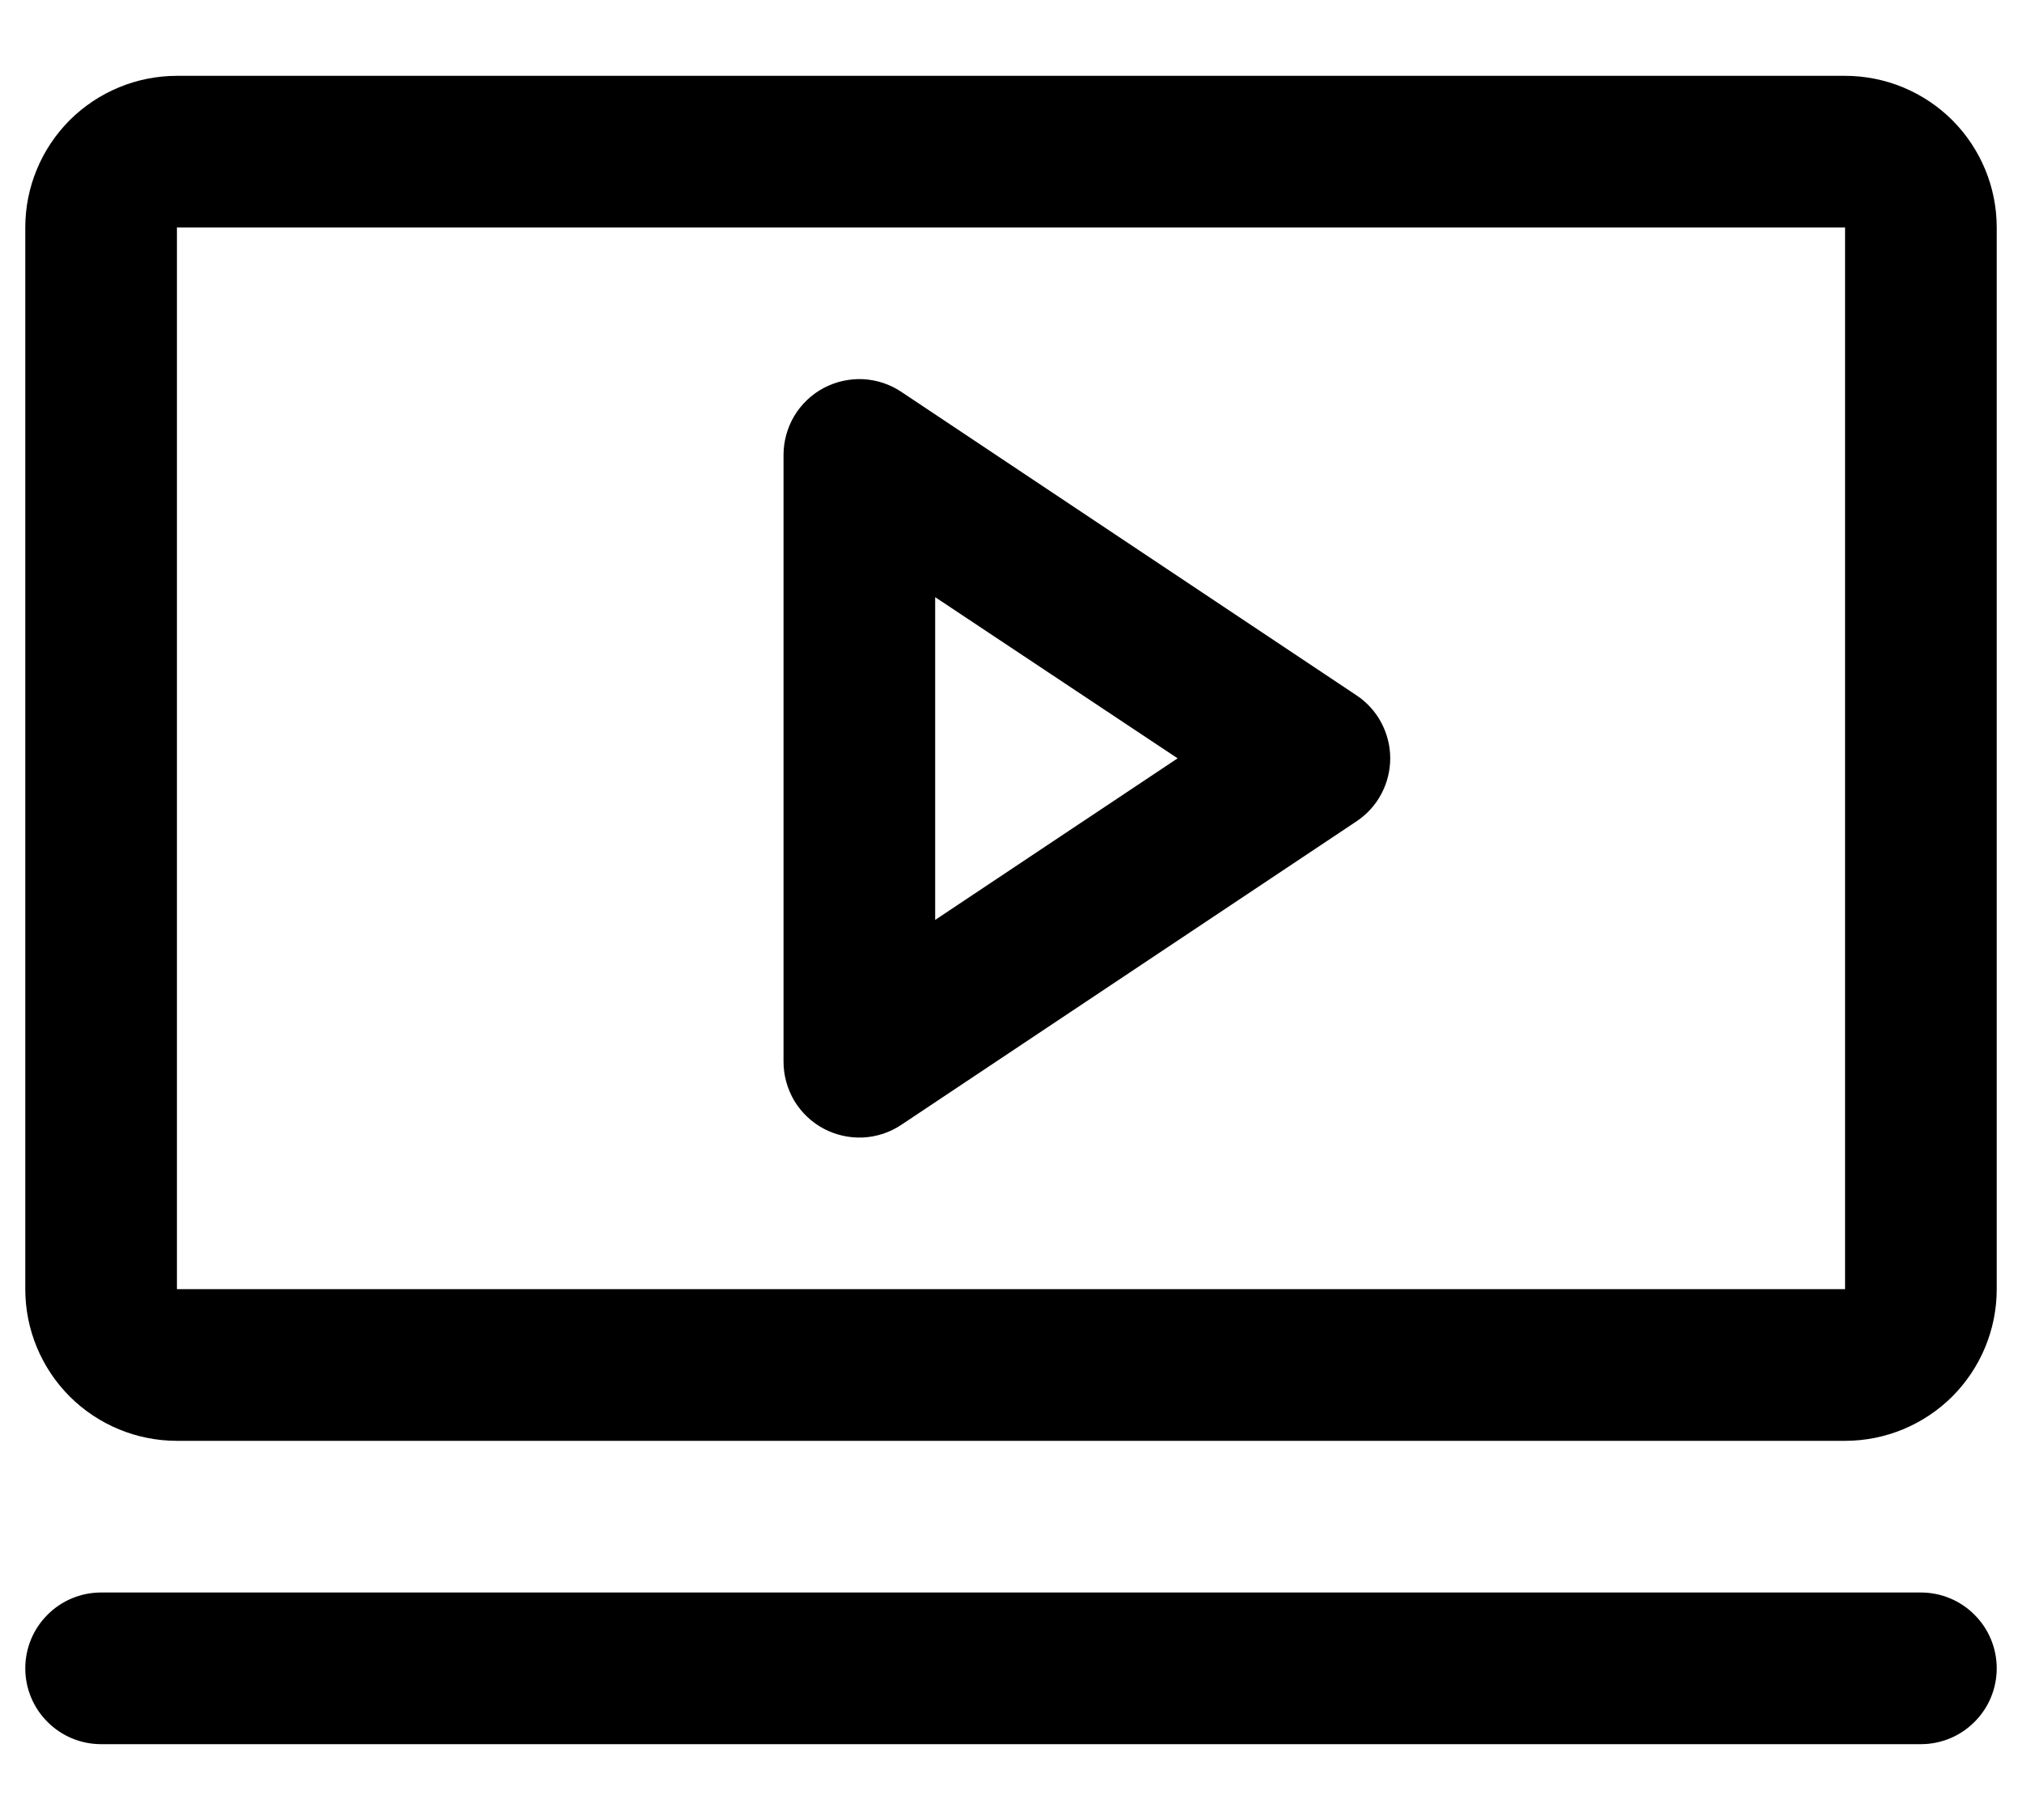 <svg width="20" height="18" viewBox="0 0 20 18" fill="none" xmlns="http://www.w3.org/2000/svg">
<path d="M13.416 6.876L8.916 3.876C8.803 3.8 8.672 3.757 8.536 3.75C8.401 3.744 8.266 3.774 8.146 3.838C8.026 3.902 7.926 3.998 7.856 4.114C7.787 4.231 7.75 4.364 7.75 4.5V10.5C7.75 10.636 7.787 10.769 7.856 10.886C7.926 11.002 8.026 11.098 8.146 11.162C8.266 11.226 8.401 11.256 8.536 11.25C8.672 11.243 8.803 11.2 8.916 11.124L13.416 8.124C13.519 8.056 13.604 7.963 13.662 7.854C13.72 7.745 13.751 7.624 13.751 7.5C13.751 7.376 13.72 7.255 13.662 7.146C13.604 7.037 13.519 6.944 13.416 6.876ZM9.25 9.098V5.906L11.648 7.5L9.25 9.098ZM18.25 0.75H1.75C1.352 0.75 0.971 0.908 0.689 1.189C0.408 1.471 0.25 1.852 0.25 2.25V12.75C0.25 13.148 0.408 13.529 0.689 13.811C0.971 14.092 1.352 14.25 1.75 14.25H18.25C18.648 14.25 19.029 14.092 19.311 13.811C19.592 13.529 19.75 13.148 19.75 12.75V2.25C19.75 1.852 19.592 1.471 19.311 1.189C19.029 0.908 18.648 0.75 18.25 0.75ZM18.25 12.75H1.75V2.25H18.25V12.75ZM19.75 16.5C19.75 16.699 19.671 16.89 19.53 17.03C19.39 17.171 19.199 17.25 19 17.25H1C0.801 17.25 0.61 17.171 0.47 17.03C0.329 16.89 0.25 16.699 0.25 16.5C0.25 16.301 0.329 16.11 0.47 15.97C0.61 15.829 0.801 15.75 1 15.75H19C19.199 15.75 19.39 15.829 19.53 15.97C19.671 16.11 19.75 16.301 19.75 16.5Z" fill="currentColor"/>
</svg>
